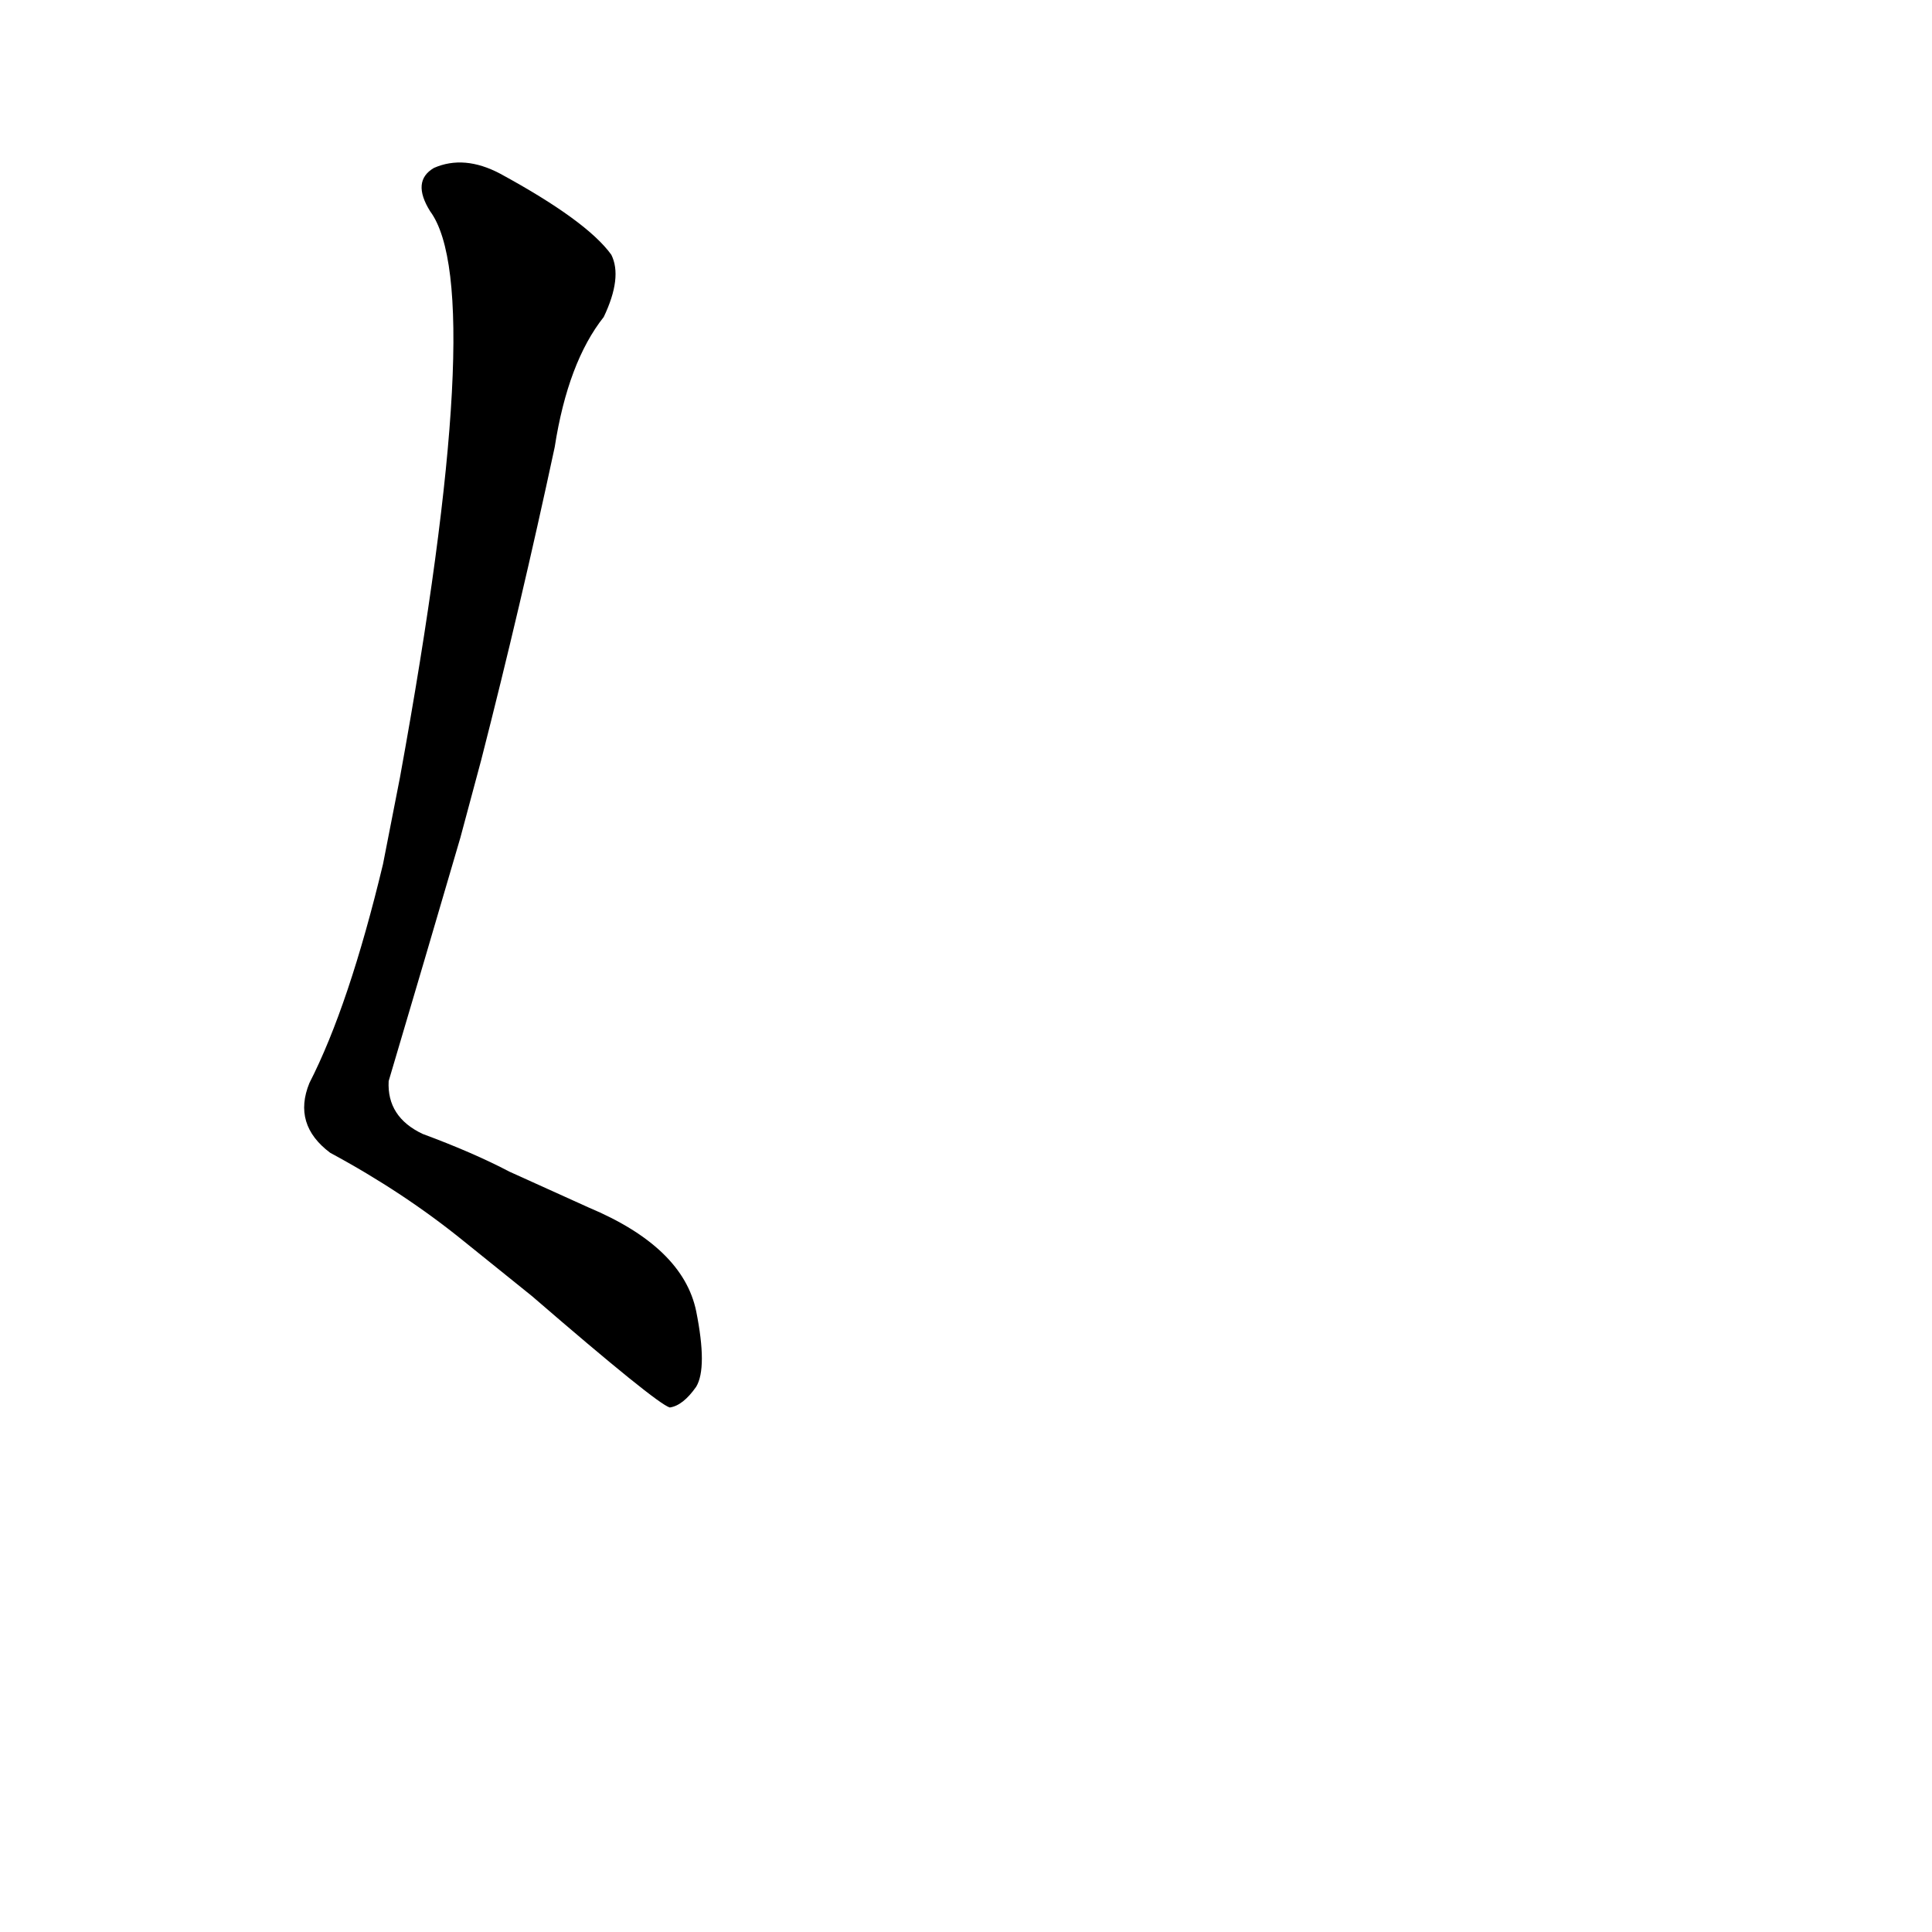 <?xml version='1.0' encoding='utf-8'?>
<svg xmlns="http://www.w3.org/2000/svg" version="1.1" viewBox="0 0 1024 1024"><g transform="scale(1, -1) translate(0, -900)"><path d="M 255 497 Q 276 579 294 663 Q 301 708 320 732 Q 330 753 324 765 Q 311 783 265 808 Q 246 818 230 811 Q 218 804 228 788 Q 259 746 212 488 L 203 442 Q 185 367 164 326 Q 155 304 175 289 Q 214 268 246 242 L 282 213 Q 348 156 355 154 Q 362 155 369 165 Q 375 175 369 205 Q 362 239 312 260 L 270 279 Q 251 289 224 299 Q 205 308 206 327 Q 225 391 244 456 L 255 497 Z" fill="black" /></g></svg>